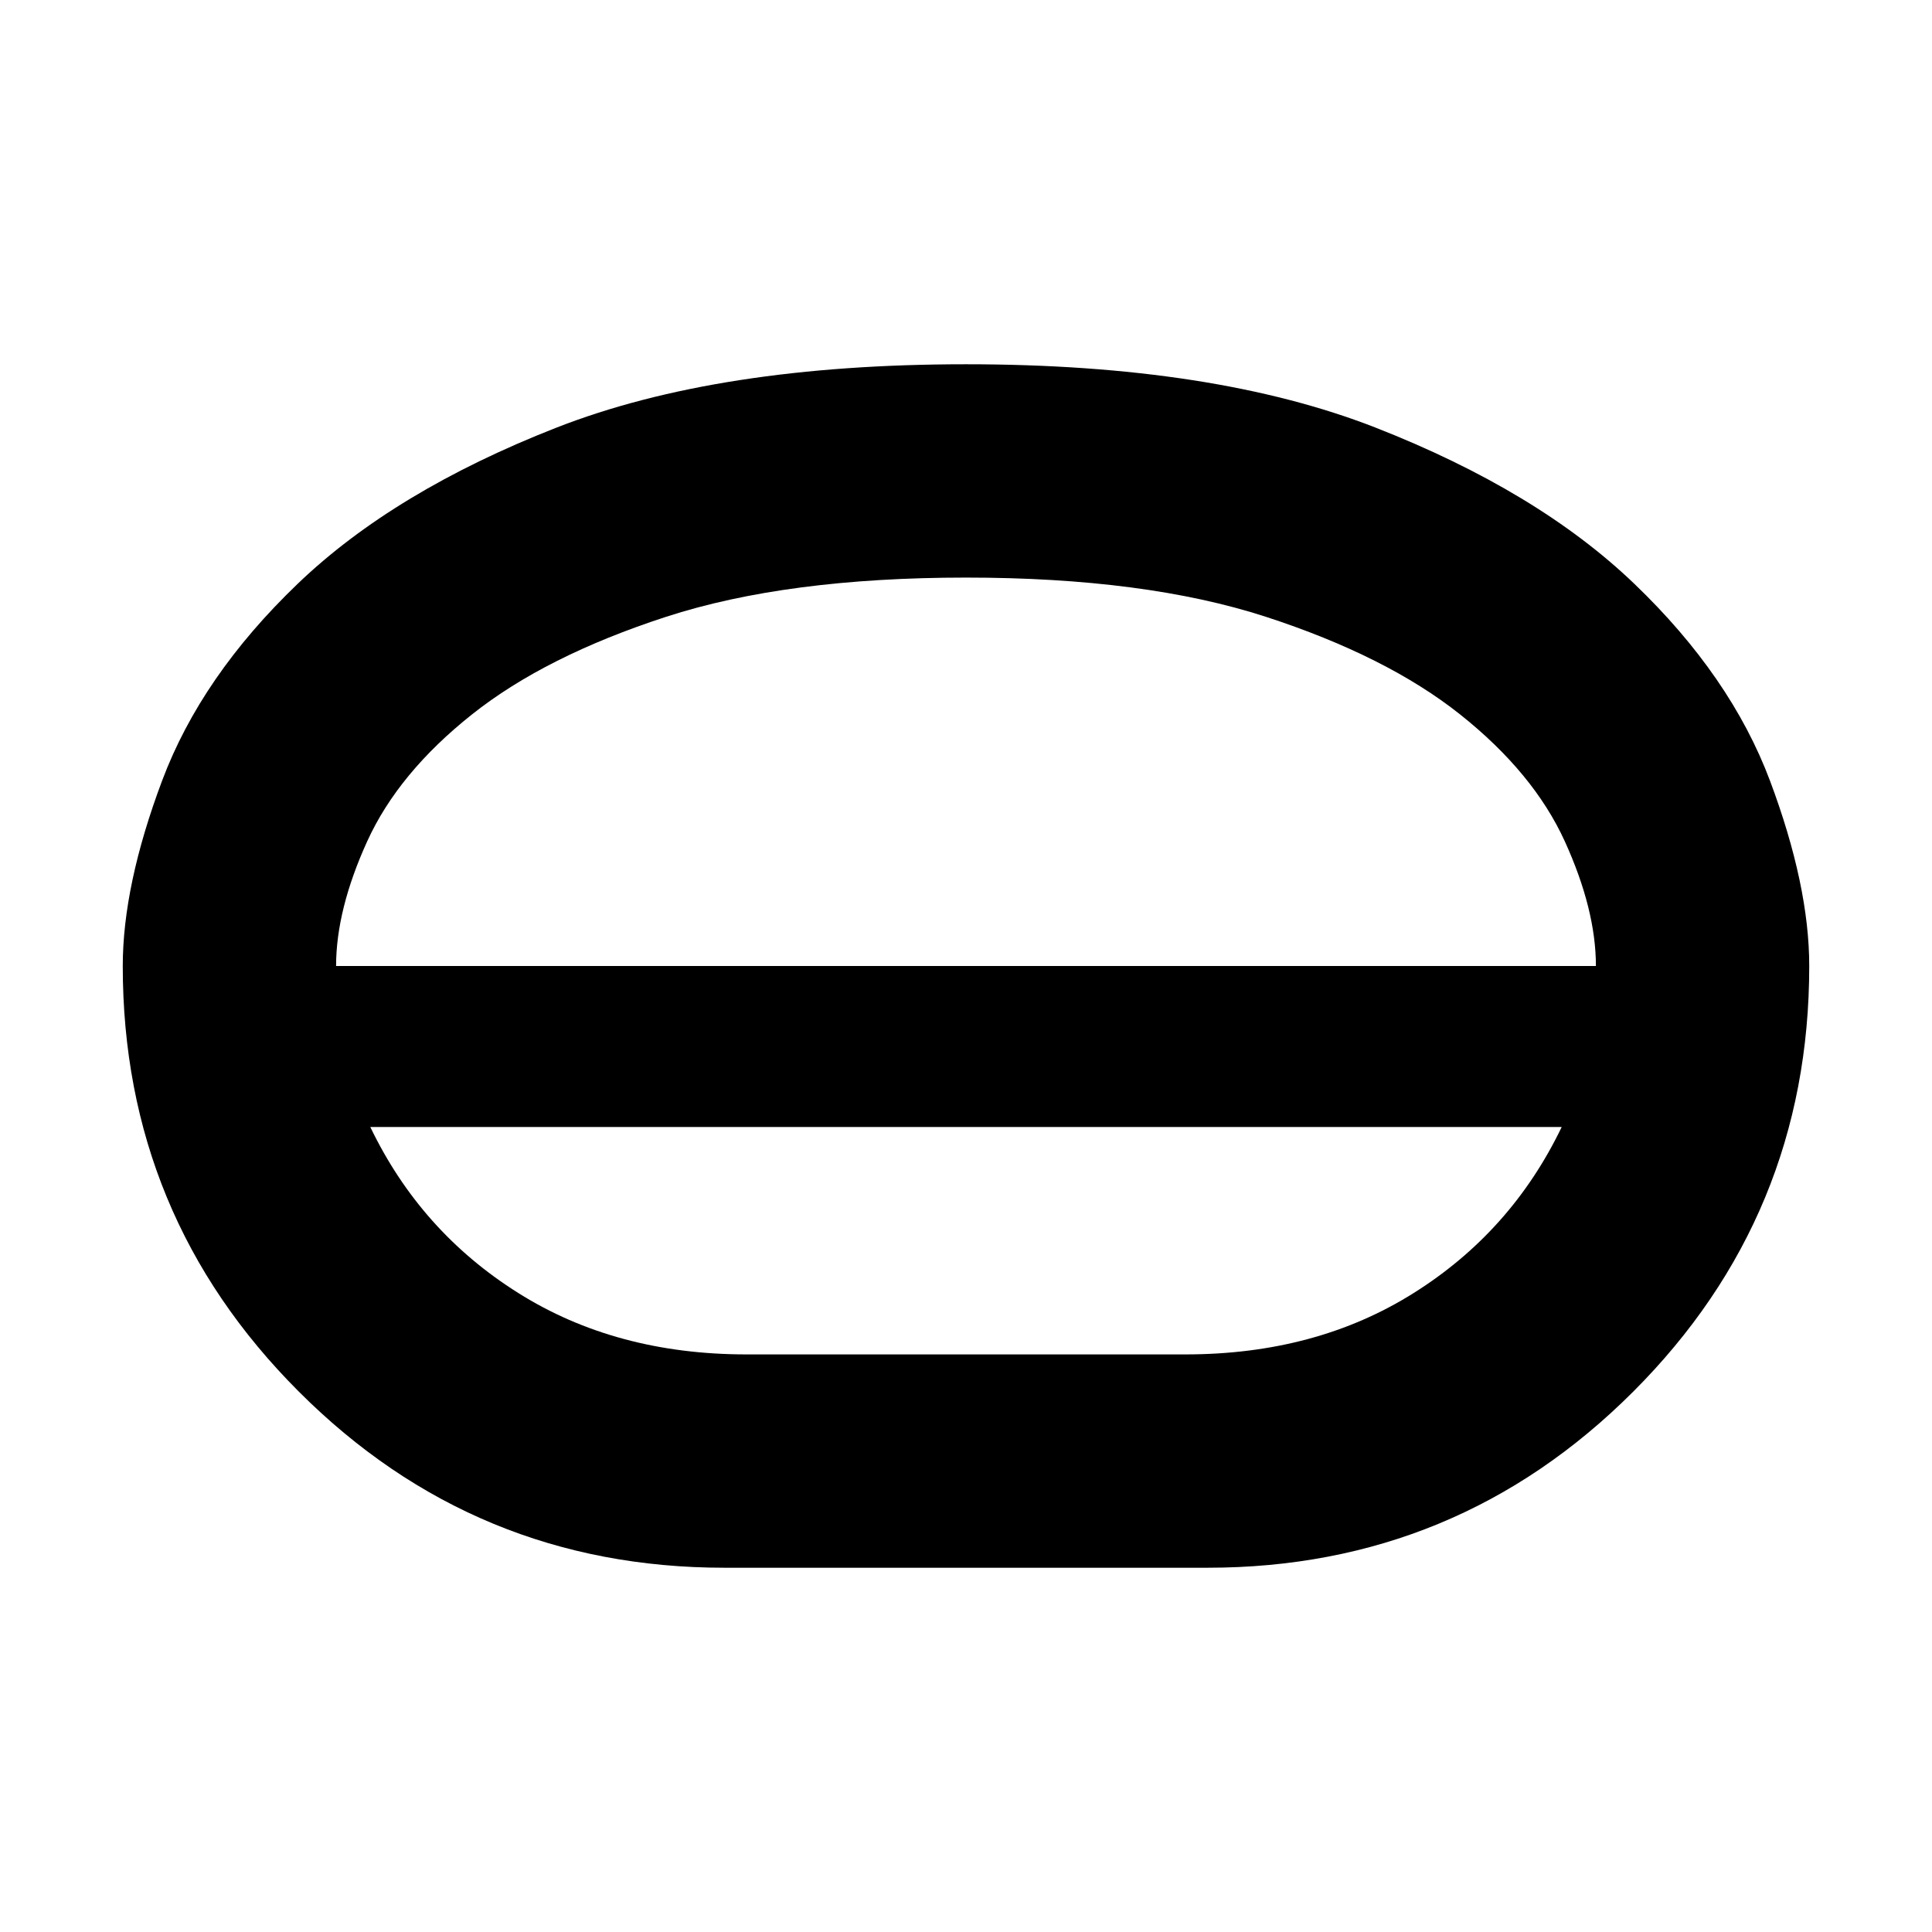 <svg xmlns="http://www.w3.org/2000/svg" height="24" width="24"><path d="M9 19.475q-3.1 0-5.287-2.187Q1.525 15.1 1.525 12q0-1 .488-2.3Q2.5 8.4 3.7 7.25 4.9 6.1 6.913 5.312 8.925 4.525 12 4.525q3.075 0 5.088.787Q19.1 6.1 20.3 7.25q1.2 1.15 1.688 2.45.487 1.3.487 2.3 0 3.1-2.187 5.288Q18.1 19.475 15 19.475Zm.275-2.65h5.45q1.625 0 2.837-.763Q18.775 15.3 19.4 14H4.6q.625 1.3 1.838 2.062 1.212.763 2.837.763ZM12 14Zm0-1Zm-7.825-1h15.65q0-.7-.387-1.55-.388-.85-1.3-1.575-.913-.725-2.413-1.213-1.5-.487-3.725-.487t-3.725.487q-1.5.488-2.412 1.213-.913.725-1.301 1.575-.387.85-.387 1.55ZM12 12Z"/></svg>